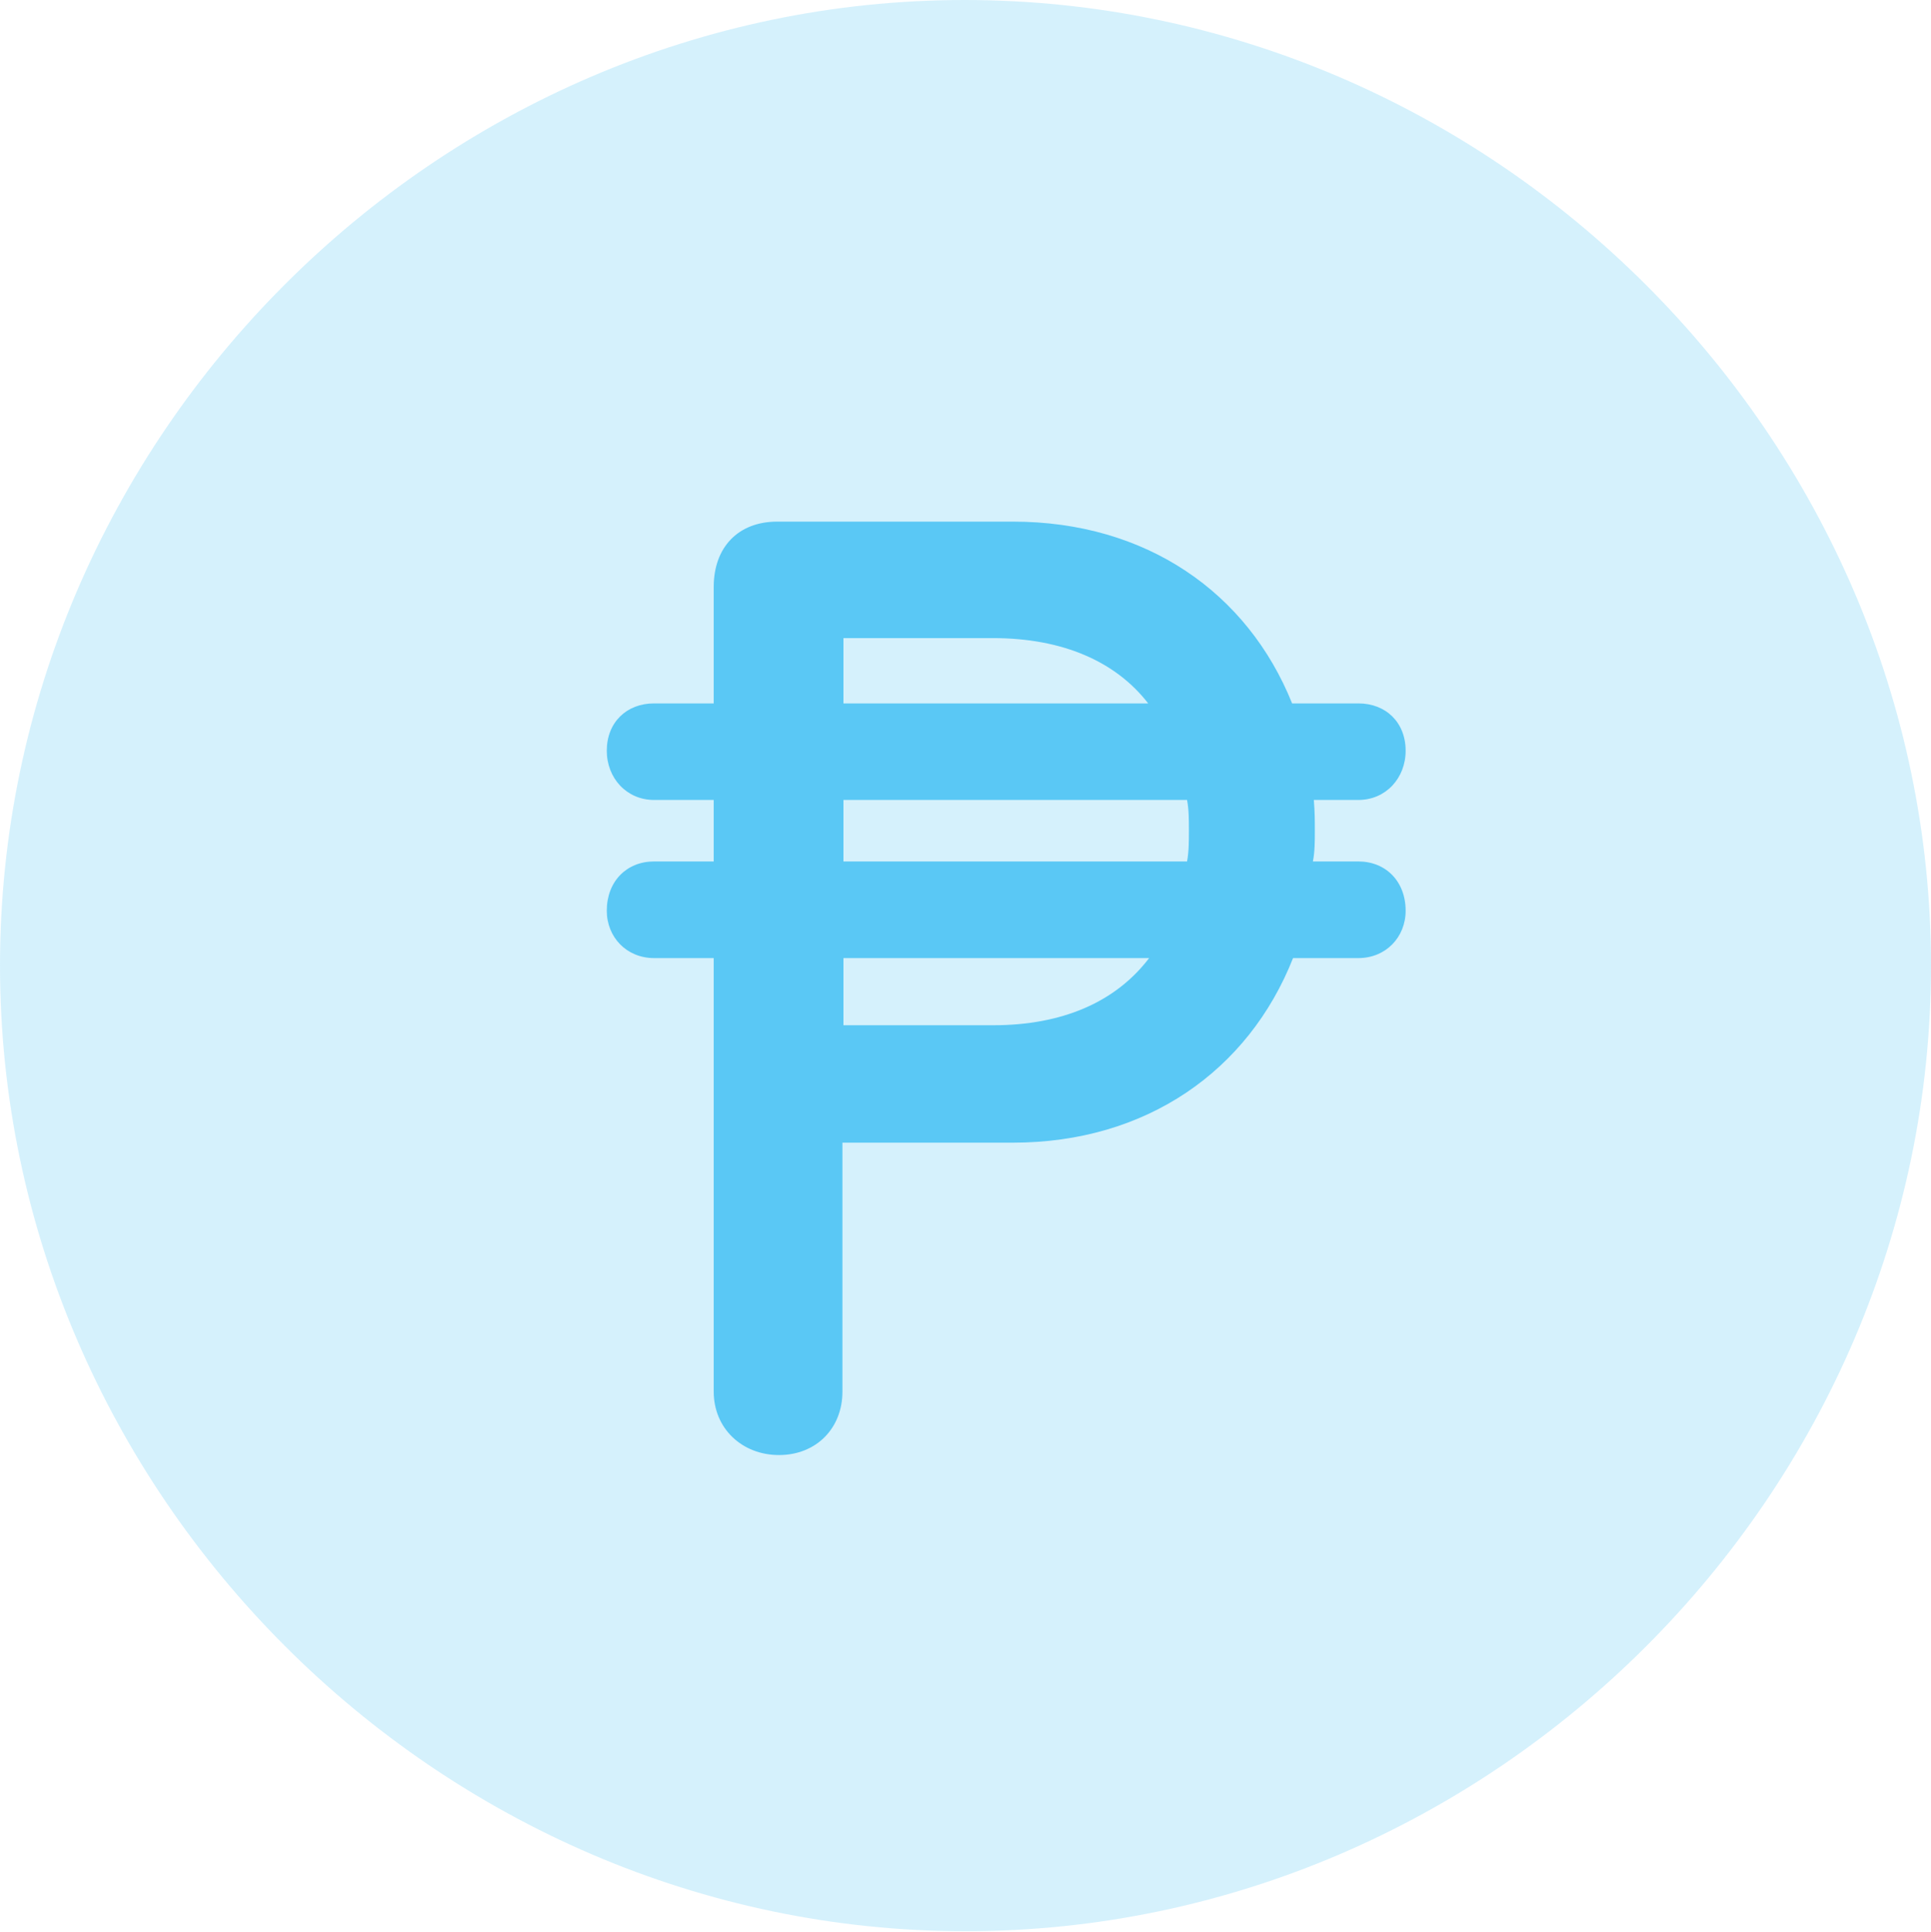 <?xml version="1.0" encoding="UTF-8"?>
<!--Generator: Apple Native CoreSVG 175.5-->
<!DOCTYPE svg
PUBLIC "-//W3C//DTD SVG 1.1//EN"
       "http://www.w3.org/Graphics/SVG/1.1/DTD/svg11.dtd">
<svg version="1.1" xmlns="http://www.w3.org/2000/svg" xmlns:xlink="http://www.w3.org/1999/xlink" width="24.902" height="24.915">
 <g>
  <rect height="24.915" opacity="0" width="24.902" x="0" y="0"/>
  <path d="M12.451 24.902C19.263 24.902 24.902 19.25 24.902 12.451C24.902 5.64 19.25 0 12.439 0C5.64 0 0 5.64 0 12.451C0 19.25 5.652 24.902 12.451 24.902Z" fill="#5ac8f5" fill-opacity="0.25"/>
  <path d="M7.825 11.743C7.825 11.365 8.081 11.108 8.435 11.108L9.204 11.108L9.204 10.315L8.435 10.315C8.081 10.315 7.825 10.034 7.825 9.68C7.825 9.314 8.081 9.07 8.435 9.07L9.204 9.07L9.204 7.568C9.204 7.056 9.521 6.726 10.022 6.726L13.062 6.726C14.783 6.726 16.089 7.642 16.663 9.07L17.517 9.07C17.871 9.07 18.127 9.314 18.127 9.68C18.127 10.034 17.871 10.315 17.517 10.315L16.943 10.315C16.956 10.474 16.956 10.584 16.956 10.718C16.956 10.84 16.956 10.986 16.931 11.108L17.517 11.108C17.871 11.108 18.127 11.365 18.127 11.743C18.127 12.085 17.871 12.354 17.517 12.354L16.675 12.354C16.101 13.806 14.783 14.734 13.062 14.734L10.864 14.734L10.864 17.944C10.864 18.42 10.523 18.762 10.046 18.762C9.57 18.762 9.204 18.42 9.204 17.944L9.204 12.354L8.435 12.354C8.081 12.354 7.825 12.085 7.825 11.743ZM10.877 13.22L12.805 13.22C13.709 13.22 14.392 12.915 14.819 12.354L10.877 12.354ZM10.877 11.108L15.308 11.108C15.332 10.986 15.332 10.84 15.332 10.718C15.332 10.571 15.332 10.437 15.308 10.315L10.877 10.315ZM10.877 9.07L14.807 9.07C14.392 8.533 13.709 8.228 12.805 8.228L10.877 8.228Z" fill="#5ac8f5"/>
 </g>
</svg>
